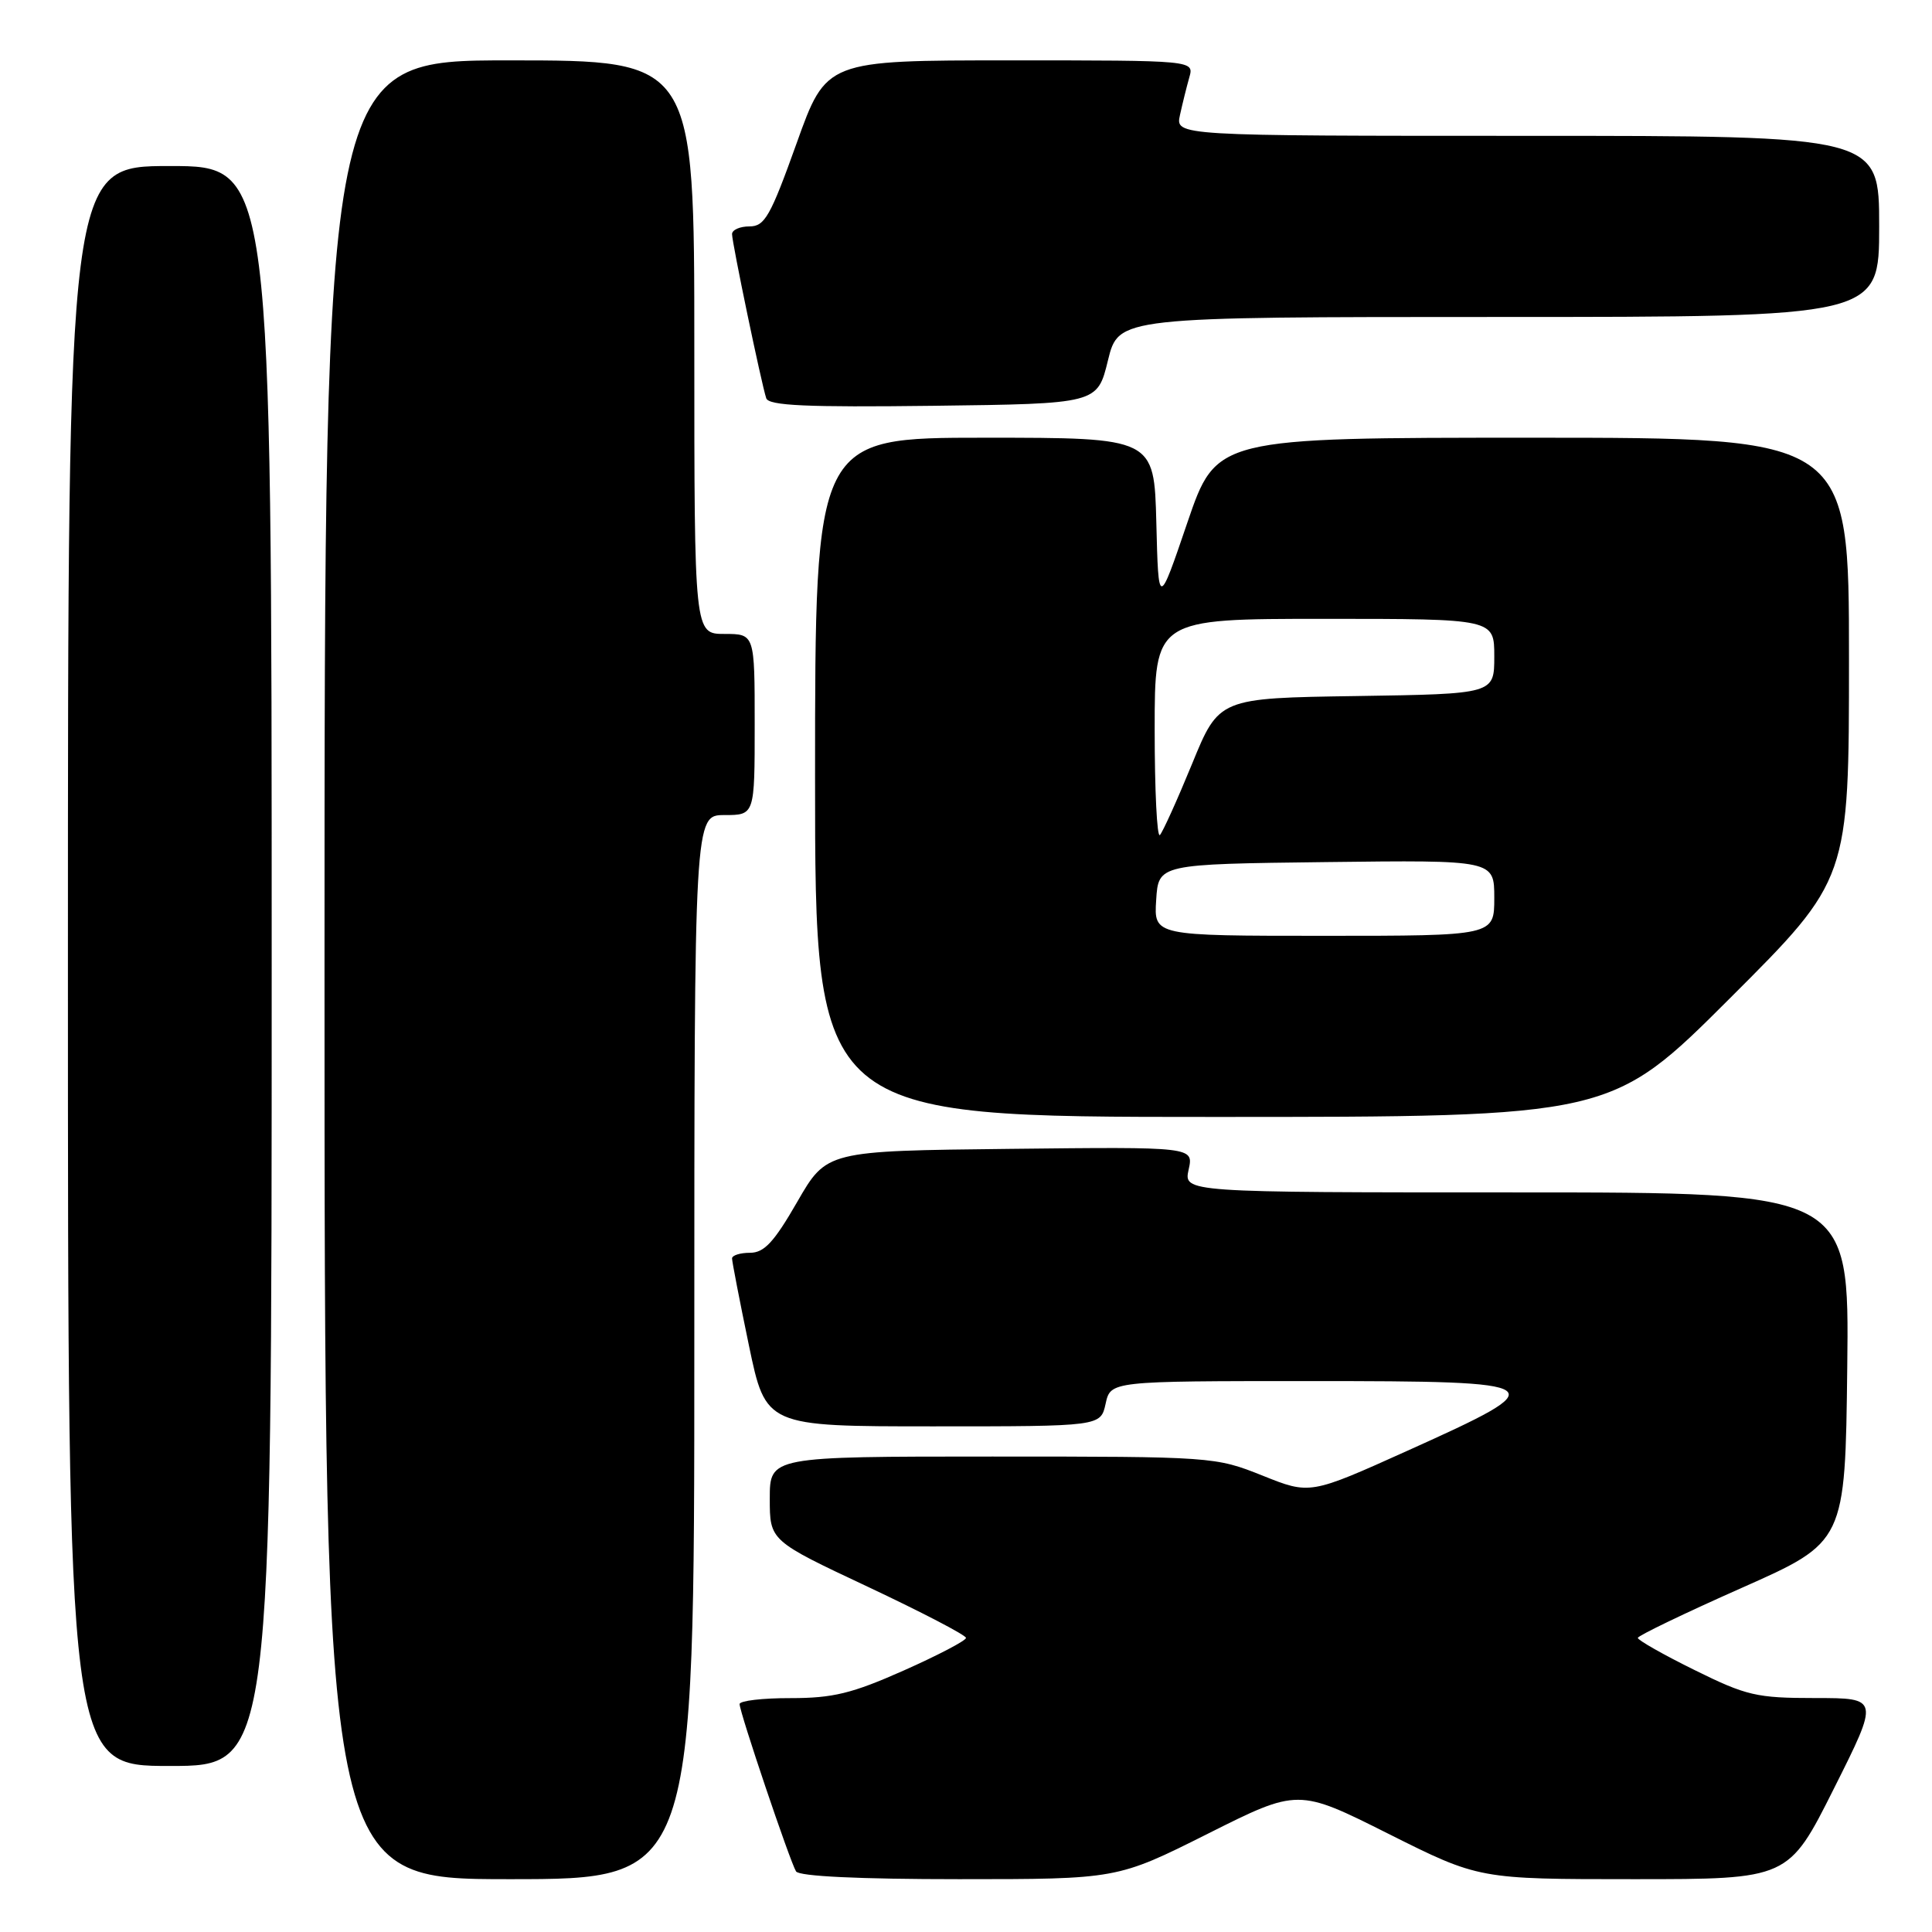<?xml version="1.0" encoding="UTF-8" standalone="no"?>
<!DOCTYPE svg PUBLIC "-//W3C//DTD SVG 1.1//EN" "http://www.w3.org/Graphics/SVG/1.1/DTD/svg11.dtd" >
<svg xmlns="http://www.w3.org/2000/svg" xmlns:xlink="http://www.w3.org/1999/xlink" version="1.1" viewBox="0 0 256 256">
 <g >
 <path fill="currentColor"
d=" M 92.00 178.50 C 92.00 108.00 92.00 108.00 96.00 108.00 C 100.00 108.00 100.00 108.00 100.00 96.00 C 100.00 84.00 100.00 84.00 96.00 84.00 C 92.00 84.00 92.00 84.00 92.00 46.00 C 92.00 8.00 92.00 8.00 67.50 8.00 C 43.00 8.00 43.00 8.00 43.00 128.50 C 43.00 249.00 43.00 249.00 67.50 249.00 C 92.00 249.00 92.00 249.00 92.00 178.50 Z  M 160.02 242.99 C 172.00 236.98 172.00 236.98 183.98 242.99 C 195.97 249.00 195.97 249.00 216.48 249.00 C 236.98 249.00 236.98 249.00 243.00 237.00 C 249.02 225.00 249.02 225.00 240.52 225.00 C 232.74 225.00 231.41 224.69 224.52 221.28 C 220.38 219.24 217.01 217.32 217.02 217.03 C 217.03 216.74 223.22 213.76 230.77 210.41 C 244.50 204.32 244.50 204.32 244.77 181.16 C 245.04 158.00 245.04 158.00 200.94 158.00 C 156.84 158.00 156.84 158.00 157.50 154.98 C 158.17 151.96 158.17 151.96 133.85 152.23 C 109.53 152.50 109.53 152.50 105.64 159.25 C 102.56 164.60 101.26 166.00 99.38 166.00 C 98.07 166.00 97.00 166.34 97.00 166.75 C 97.00 167.16 98.00 172.34 99.23 178.25 C 101.47 189.00 101.47 189.00 123.65 189.00 C 145.84 189.00 145.84 189.00 146.50 186.00 C 147.16 183.00 147.16 183.00 173.65 183.00 C 205.88 183.00 206.31 183.31 186.54 192.21 C 173.58 198.05 173.58 198.05 167.28 195.52 C 161.04 193.03 160.68 193.00 131.49 193.00 C 102.00 193.00 102.00 193.00 102.00 198.58 C 102.00 204.15 102.00 204.15 115.00 210.26 C 122.15 213.63 128.00 216.67 128.00 217.03 C 128.00 217.39 124.29 219.33 119.75 221.35 C 112.89 224.40 110.37 225.01 104.75 225.01 C 101.04 225.00 98.00 225.36 98.00 225.80 C 98.00 226.88 104.68 246.68 105.48 247.97 C 105.88 248.62 113.84 249.00 127.07 249.00 C 148.03 249.00 148.03 249.00 160.02 242.99 Z  M 36.00 128.00 C 36.00 22.00 36.00 22.00 22.50 22.00 C 9.00 22.00 9.00 22.00 9.00 128.00 C 9.00 234.00 9.00 234.00 22.50 234.00 C 36.00 234.00 36.00 234.00 36.00 128.00 Z  M 229.24 132.26 C 245.00 116.52 245.00 116.52 245.00 87.26 C 245.00 58.00 245.00 58.00 203.08 58.00 C 161.17 58.00 161.17 58.00 157.33 69.25 C 153.50 80.50 153.50 80.50 153.22 69.25 C 152.93 58.00 152.93 58.00 130.47 58.00 C 108.00 58.00 108.00 58.00 108.00 103.00 C 108.00 148.00 108.00 148.00 160.74 148.00 C 213.48 148.00 213.48 148.00 229.24 132.26 Z  M 146.81 47.75 C 148.22 42.00 148.22 42.00 198.61 42.00 C 249.00 42.00 249.00 42.00 249.00 30.00 C 249.00 18.00 249.00 18.00 202.38 18.00 C 155.75 18.00 155.75 18.00 156.35 15.25 C 156.68 13.74 157.24 11.49 157.59 10.25 C 158.23 8.00 158.23 8.00 133.86 8.00 C 109.48 8.00 109.48 8.00 105.55 19.00 C 102.08 28.68 101.33 30.00 99.31 30.00 C 98.04 30.00 97.00 30.46 97.00 31.02 C 97.00 32.18 100.89 50.85 101.53 52.77 C 101.86 53.75 106.82 53.98 123.68 53.77 C 145.41 53.50 145.41 53.50 146.81 47.75 Z  M 153.20 119.25 C 153.50 114.50 153.50 114.50 175.75 114.23 C 198.00 113.96 198.00 113.96 198.00 118.98 C 198.00 124.00 198.00 124.00 175.45 124.00 C 152.89 124.00 152.89 124.00 153.20 119.25 Z  M 153.00 96.67 C 153.00 82.00 153.00 82.00 175.50 82.00 C 198.00 82.00 198.00 82.00 198.00 86.98 C 198.00 91.95 198.00 91.95 179.76 92.23 C 161.52 92.50 161.52 92.50 157.95 101.23 C 155.98 106.03 154.06 110.27 153.69 110.65 C 153.31 111.02 153.00 104.73 153.00 96.67 Z "/>
</g>
</svg>